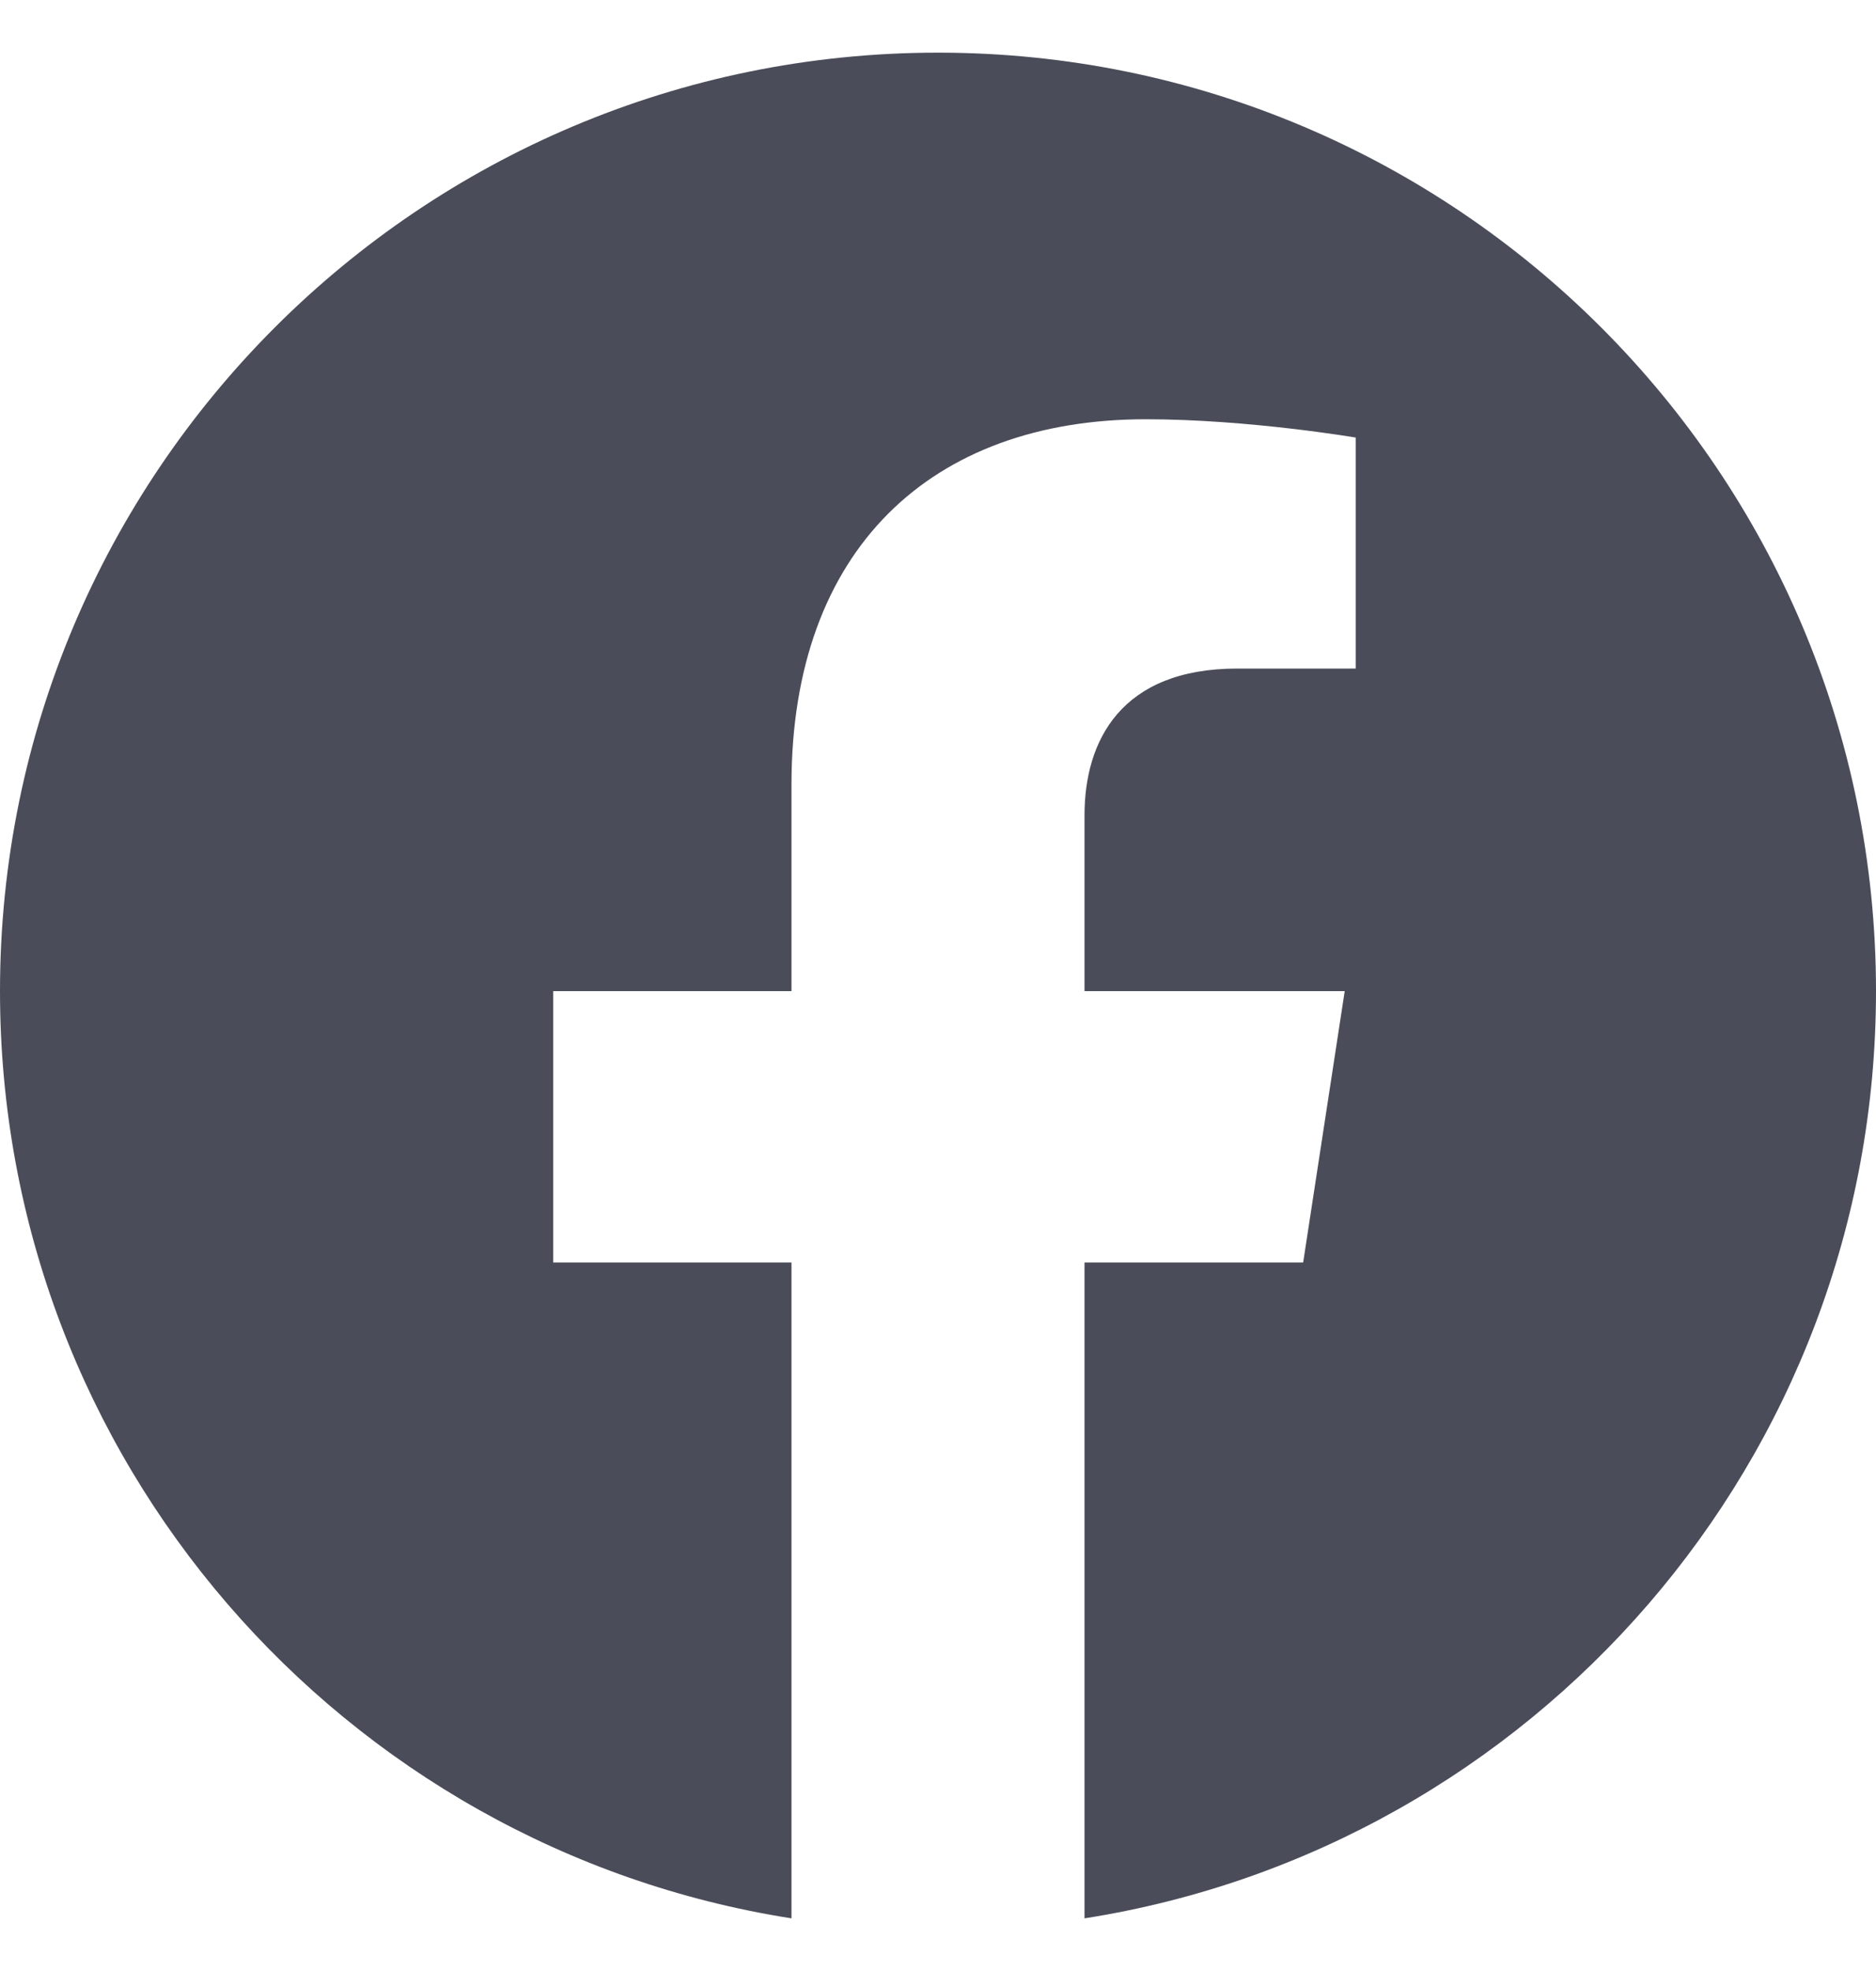 <svg width="20" height="21" viewBox="0 0 20 21" fill="none" xmlns="http://www.w3.org/2000/svg">
<path id="Vector" d="M20 10.56C20 5.038 15.523 0.561 10 0.561C4.477 0.561 0 5.038 0 10.56C0 15.552 3.657 19.689 8.438 20.439V13.451H5.898V10.56H8.438V8.357C8.438 5.851 9.93 4.467 12.215 4.467C13.308 4.467 14.453 4.662 14.453 4.662V7.123H13.192C11.95 7.123 11.562 7.894 11.562 8.686V10.56H14.336L13.893 13.451H11.562V20.439C16.343 19.689 20 15.552 20 10.56Z" fill="#4A4D59"/>
</svg>
